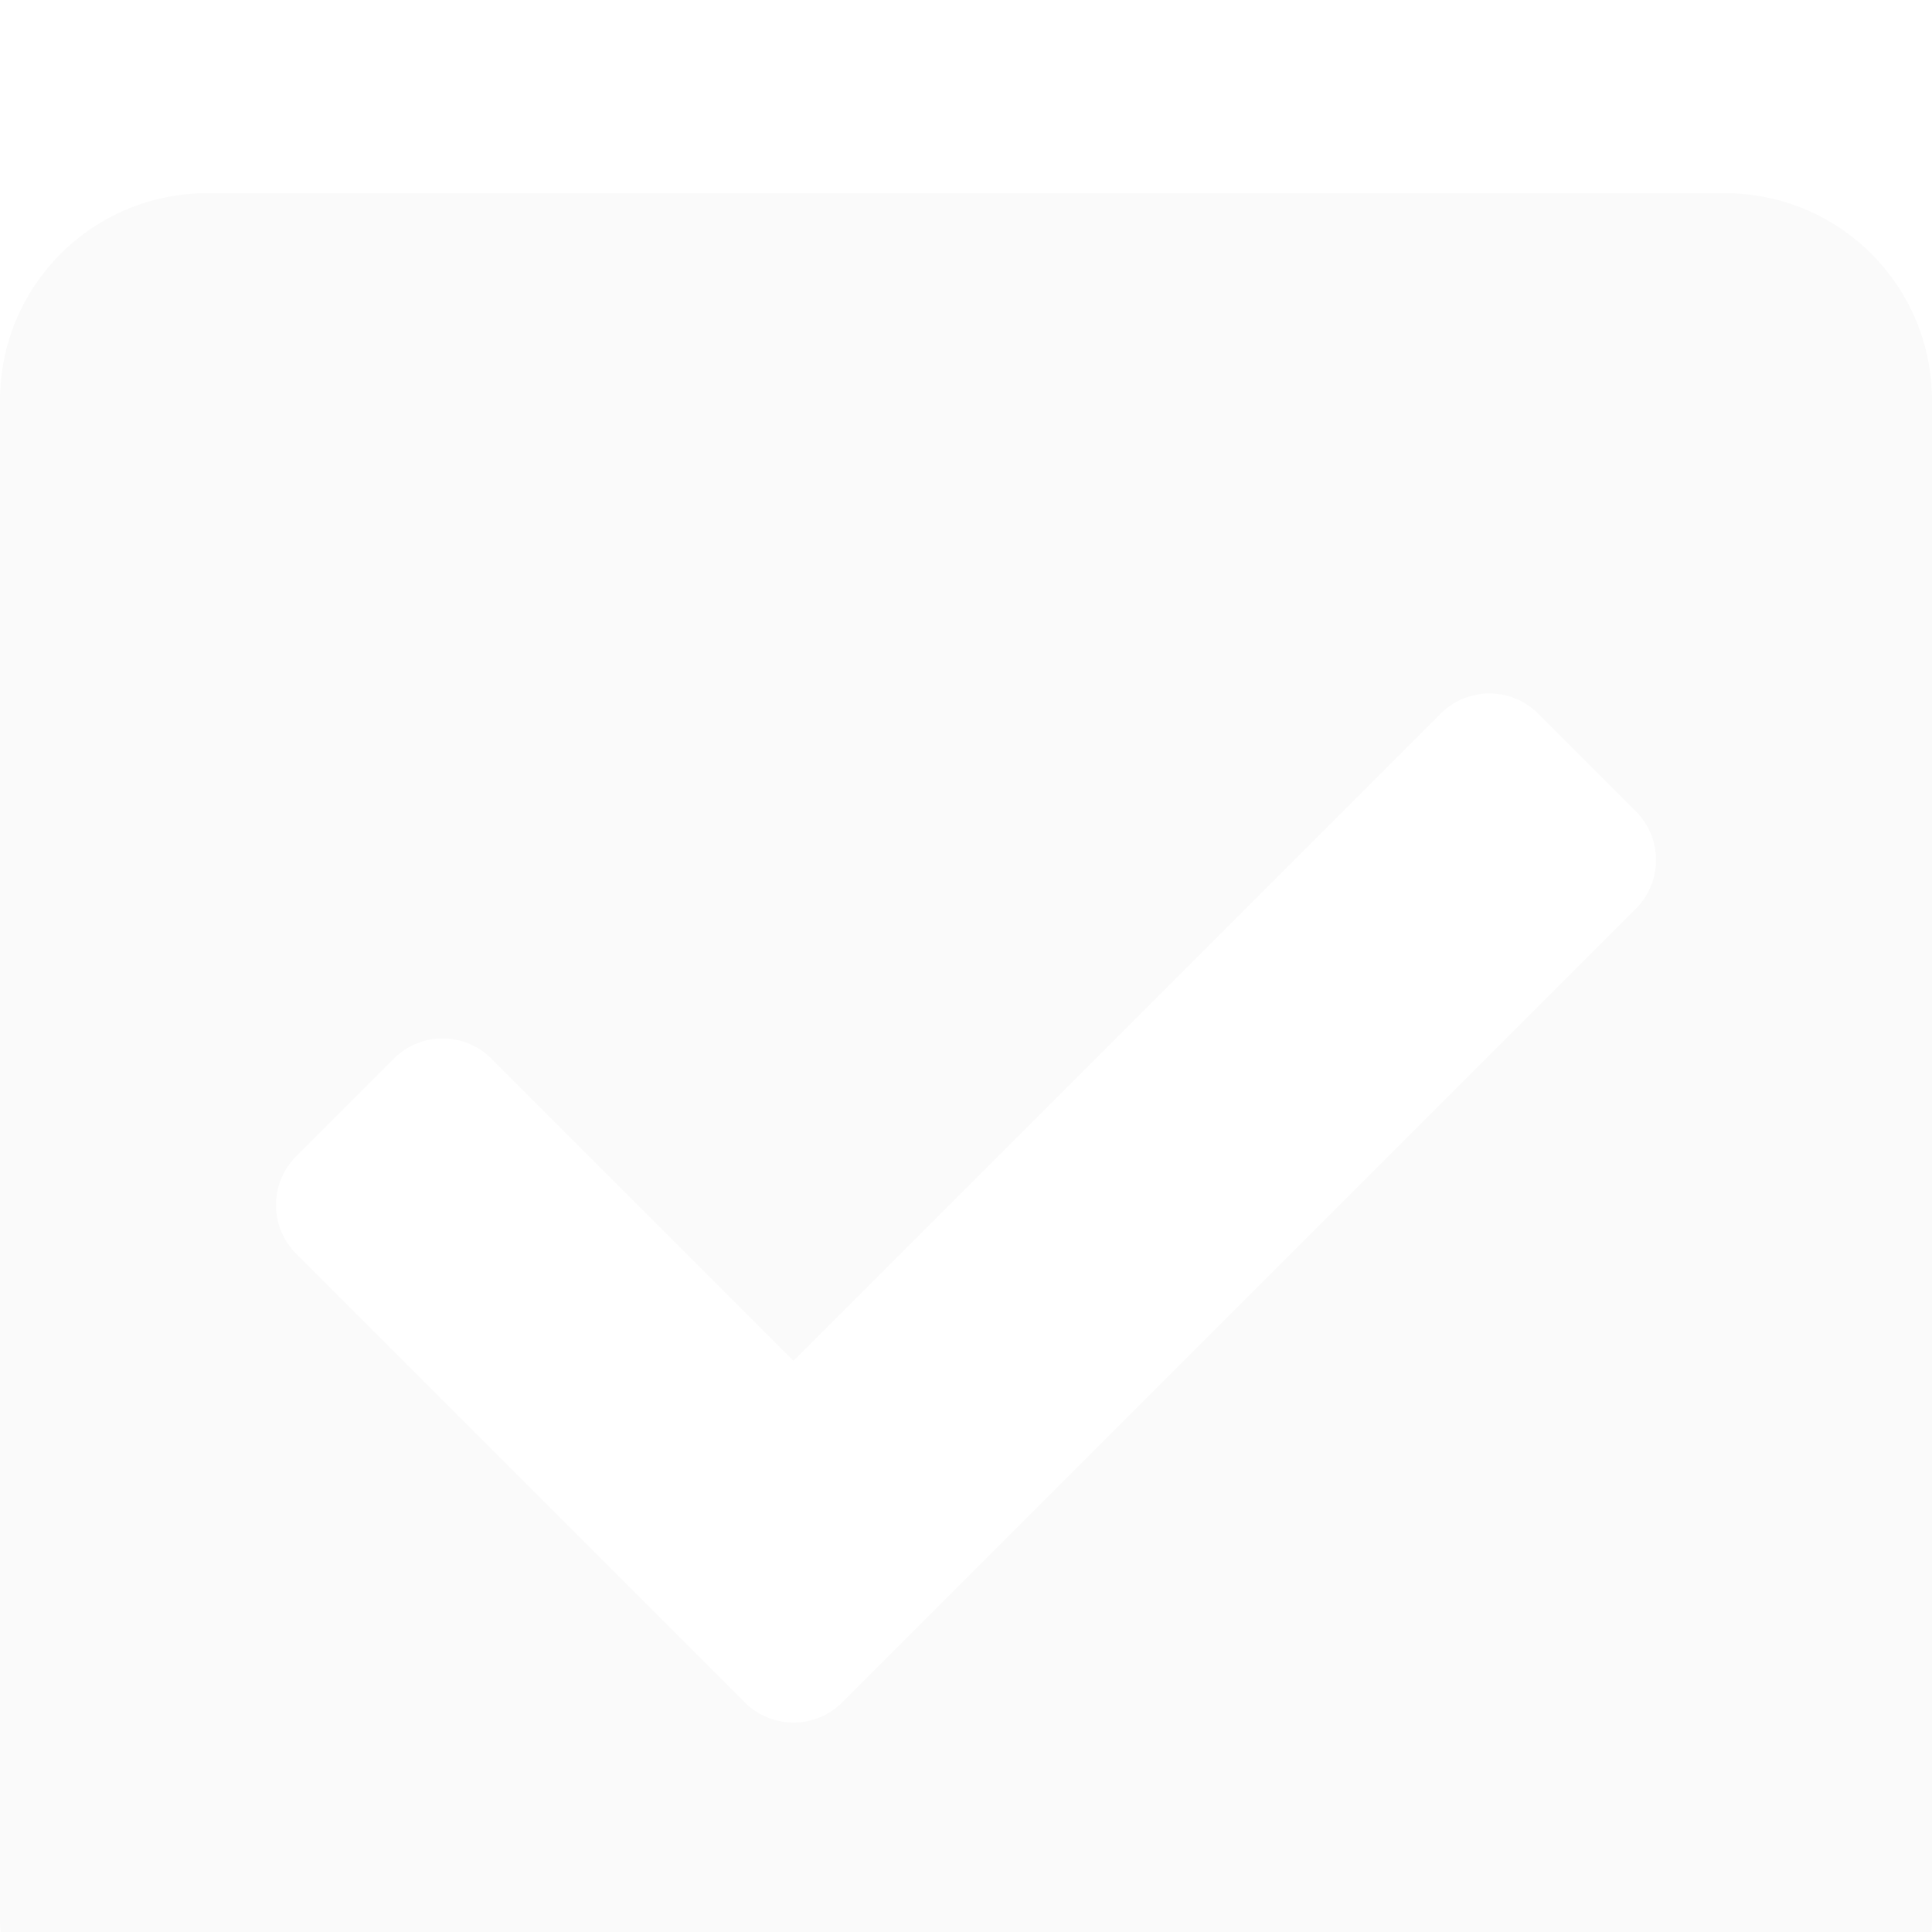 <svg width="40" height="40" viewBox="0 0 40 40" fill="none" xmlns="http://www.w3.org/2000/svg">
<g filter="url(#filter0_d)">
<path d="M35.714 40H4.286C1.919 40 1.90735e-06 38.081 1.90735e-06 35.714V4.286C1.90735e-06 1.919 1.919 0 4.286 0H35.714C38.081 0 40 1.919 40 4.286V35.714C40 38.081 38.081 40 35.714 40ZM17.439 31.245L33.867 14.816C34.425 14.258 34.425 13.354 33.867 12.796L31.847 10.776C31.289 10.218 30.385 10.218 29.827 10.776L16.429 24.174L10.173 17.918C9.615 17.36 8.711 17.36 8.153 17.918L6.133 19.939C5.575 20.497 5.575 21.401 6.133 21.959L15.418 31.245C15.976 31.803 16.881 31.803 17.439 31.245Z" fill="#FAFAFA"/>
</g>
<defs>
<filter id="filter0_d" x="-4" y="0" width="48" height="48" filterUnits="userSpaceOnUse" color-interpolation-filters="sRGB">
<feFlood flood-opacity="0" result="BackgroundImageFix"/>
<feColorMatrix in="SourceAlpha" type="matrix" values="0 0 0 0 0 0 0 0 0 0 0 0 0 0 0 0 0 0 127 0"/>
<feOffset dy="4"/>
<feGaussianBlur stdDeviation="2"/>
<feColorMatrix type="matrix" values="0 0 0 0 0 0 0 0 0 0 0 0 0 0 0 0 0 0 0.25 0"/>
<feBlend mode="normal" in2="BackgroundImageFix" result="effect1_dropShadow"/>
<feBlend mode="normal" in="SourceGraphic" in2="effect1_dropShadow" result="shape"/>
</filter>
</defs>
</svg>
